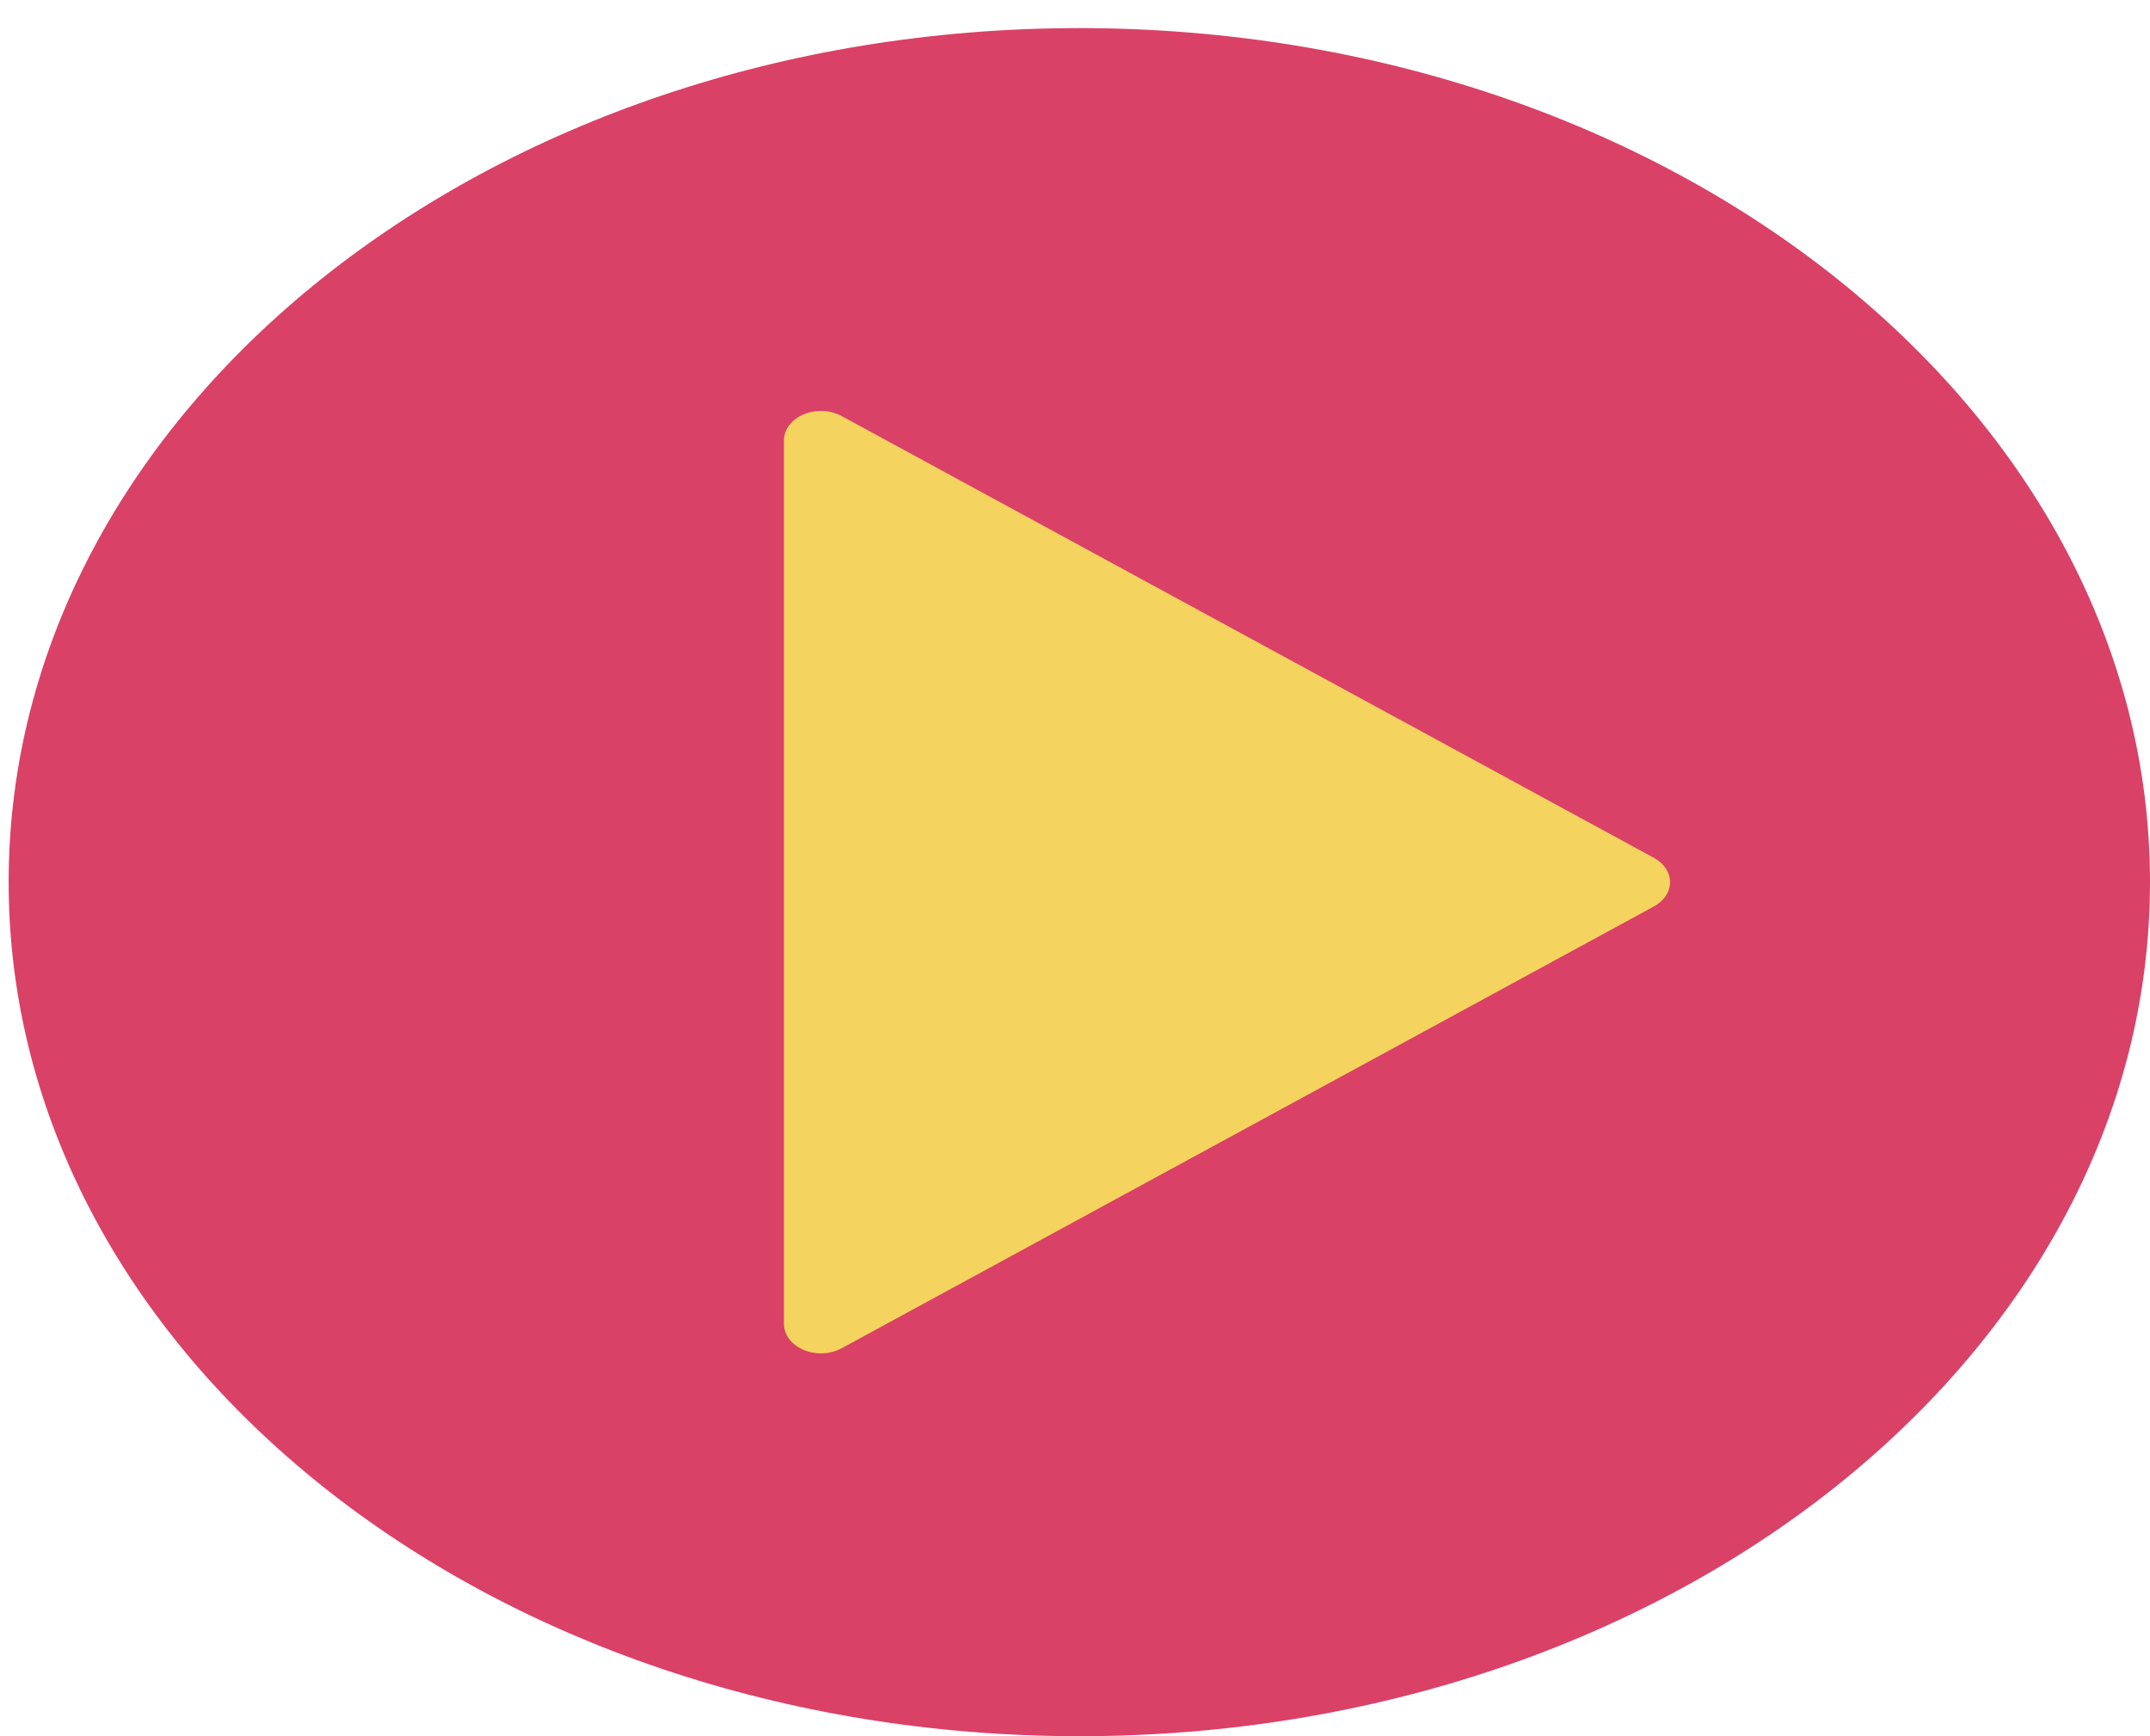 <svg width="52" height="42" viewBox="0 0 52 42" fill="none" xmlns="http://www.w3.org/2000/svg">
<path d="M26.105 42C40.406 42 52 32.75 52 21.34C52 9.93 40.406 0.68 26.105 0.68C11.803 0.68 0.209 9.93 0.209 21.34C0.209 32.75 11.803 42 26.105 42Z" fill="#DA4167"/>
<path d="M39.499 21.34L19.854 32.026V21.535V10.654L39.499 21.34Z" fill="#F4D35E"/>
<path d="M19.854 32.739C19.711 32.739 19.567 32.712 19.437 32.656C19.144 32.533 18.961 32.291 18.961 32.026V10.654C18.961 10.389 19.144 10.147 19.437 10.024C19.73 9.9 20.083 9.917 20.357 10.065L40.002 20.752C40.245 20.884 40.392 21.104 40.392 21.34C40.392 21.576 40.245 21.796 40.001 21.928L20.357 32.615C20.206 32.697 20.03 32.739 19.854 32.739ZM20.747 12.002V30.678L37.914 21.34L20.747 12.002Z" fill="#F4D35E"/>
</svg>
